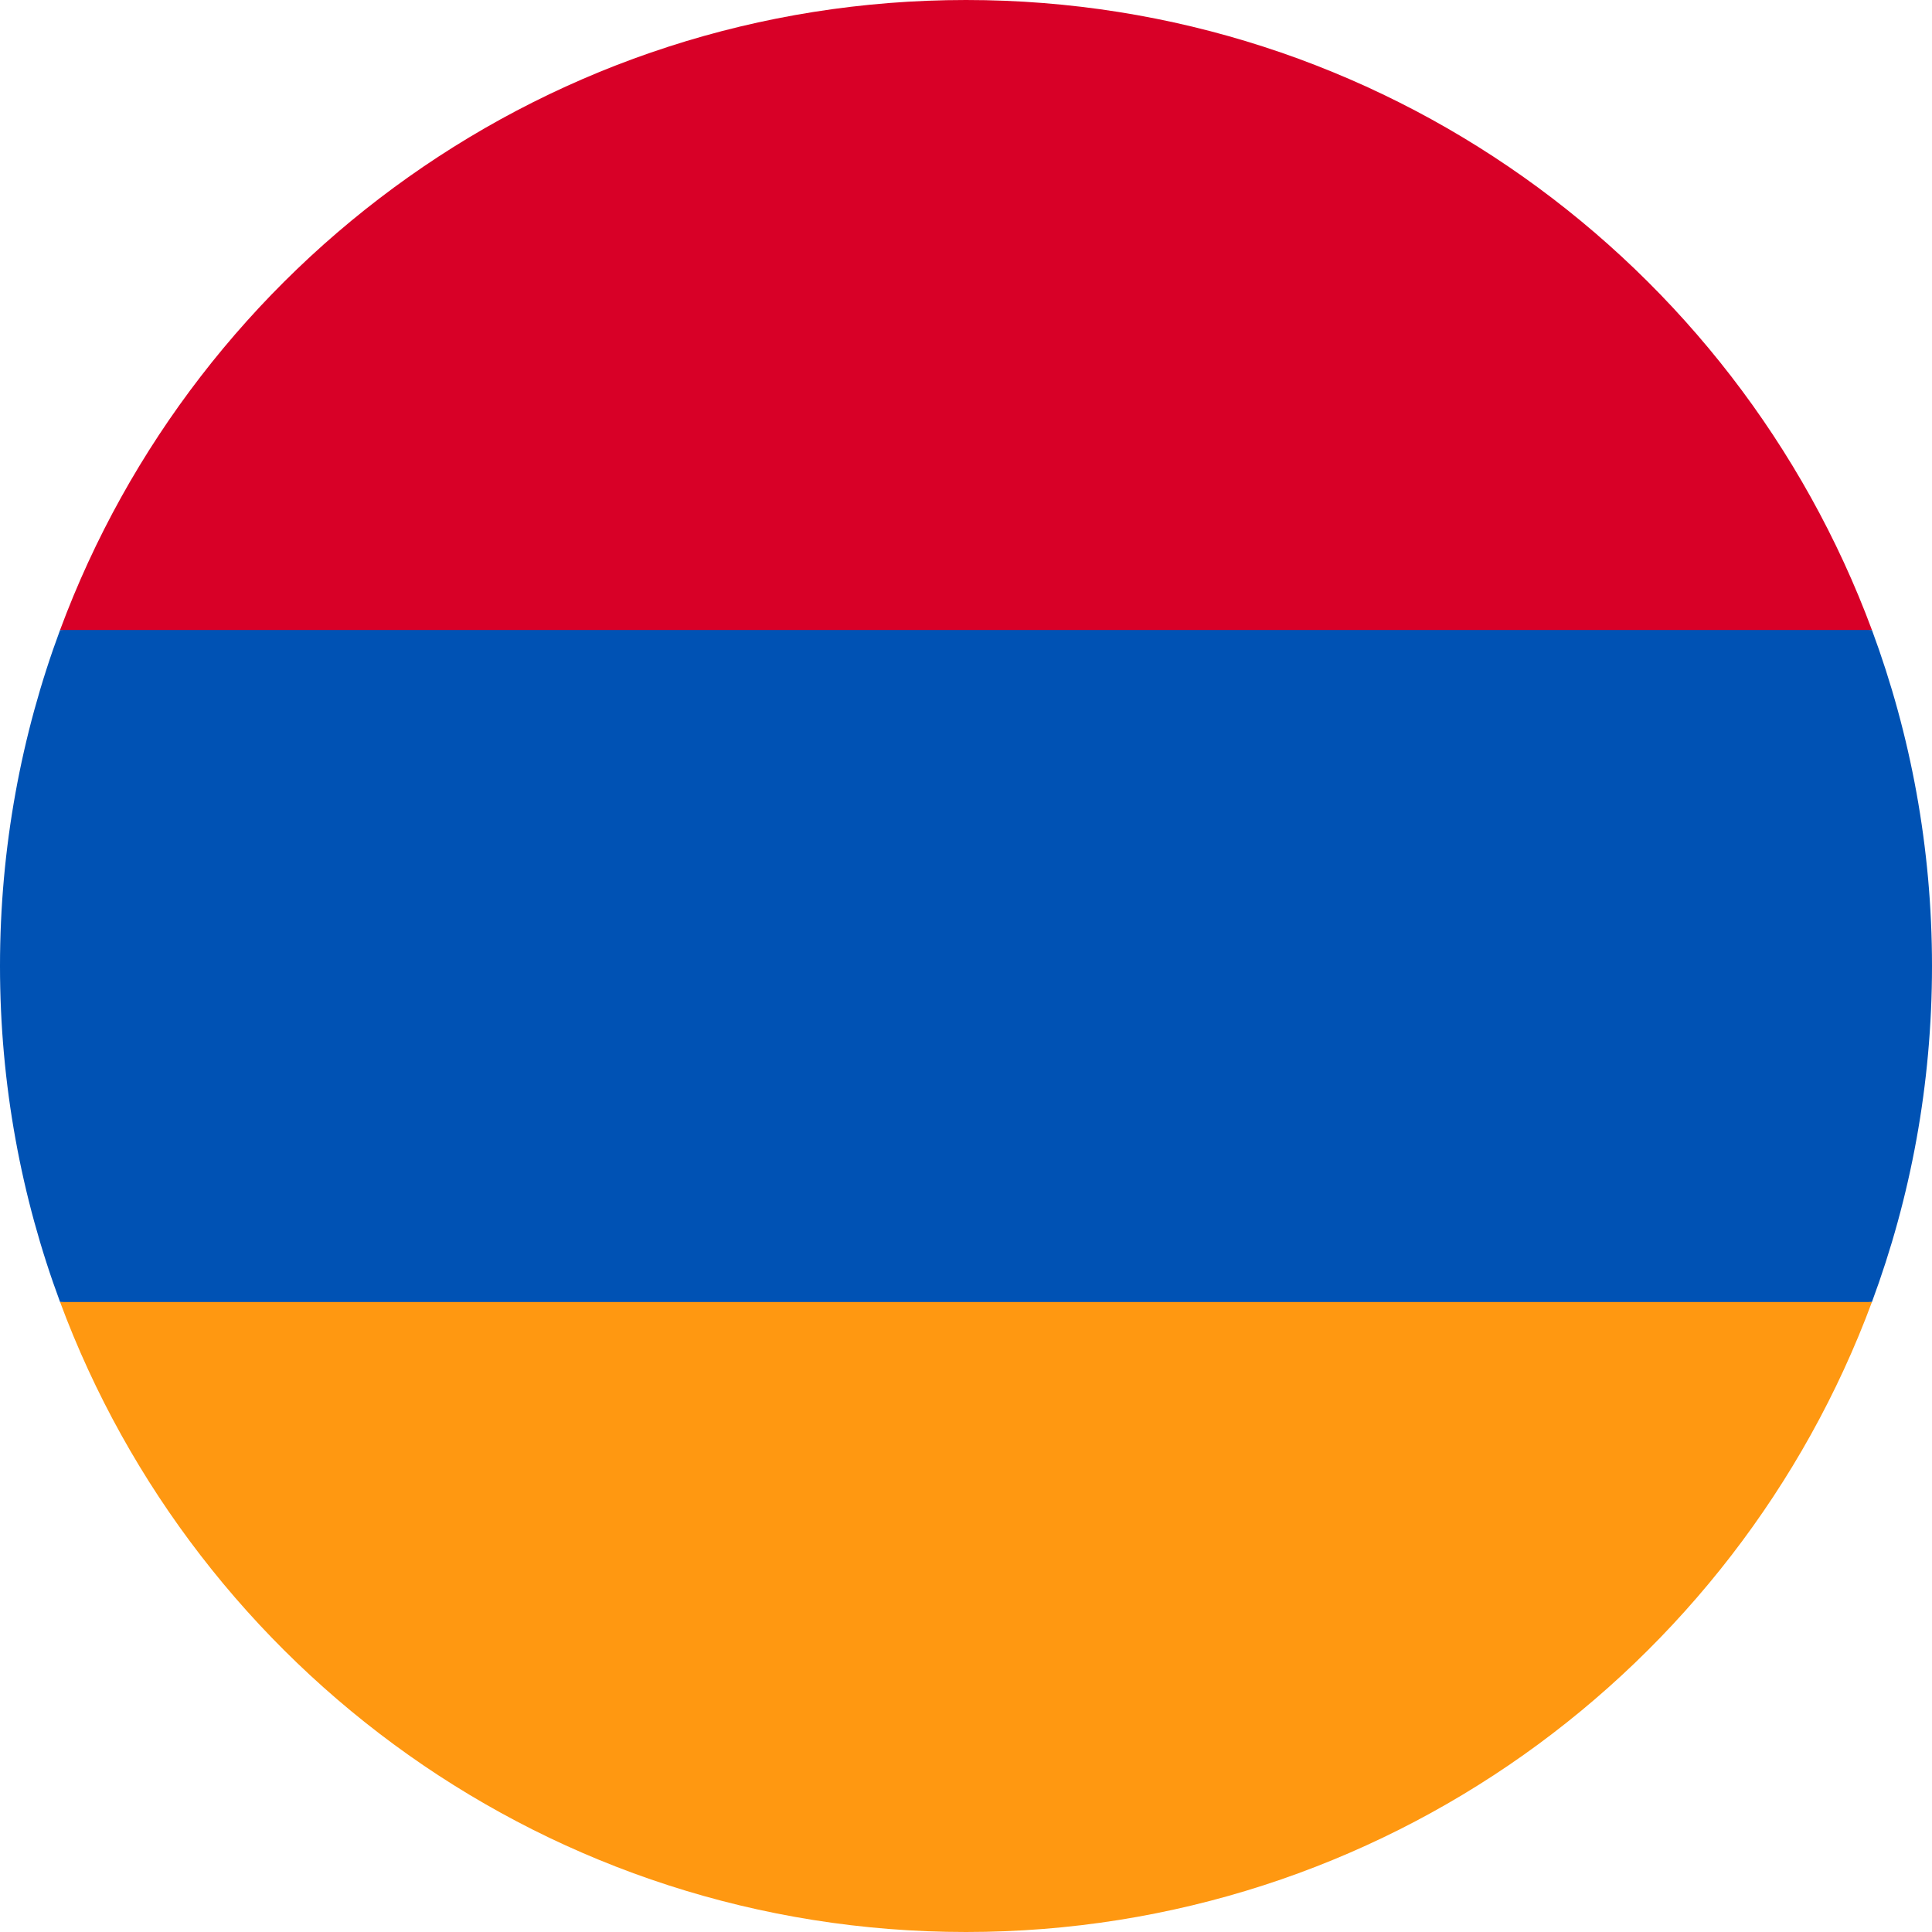 <svg width="22" height="22" viewBox="0 0 22 22" fill="none" xmlns="http://www.w3.org/2000/svg">
<path d="M22 11C22 9.655 21.758 8.366 21.316 7.174L11 6.696L0.684 7.174C0.242 8.366 0 9.655 0 11C0 12.346 0.242 13.634 0.684 14.826L11 15.304L21.316 14.826C21.758 13.634 22 12.346 22 11Z" fill="#0052B4"/>
<path d="M11 22C15.729 22 19.762 19.015 21.316 14.826H0.684C2.238 19.015 6.27 22 11 22Z" fill="#FF9811"/>
<path d="M0.684 7.174H21.316C19.762 2.985 15.729 0 11 0C6.27 0 2.238 2.985 0.684 7.174Z" fill="#D80027"/>
</svg>
